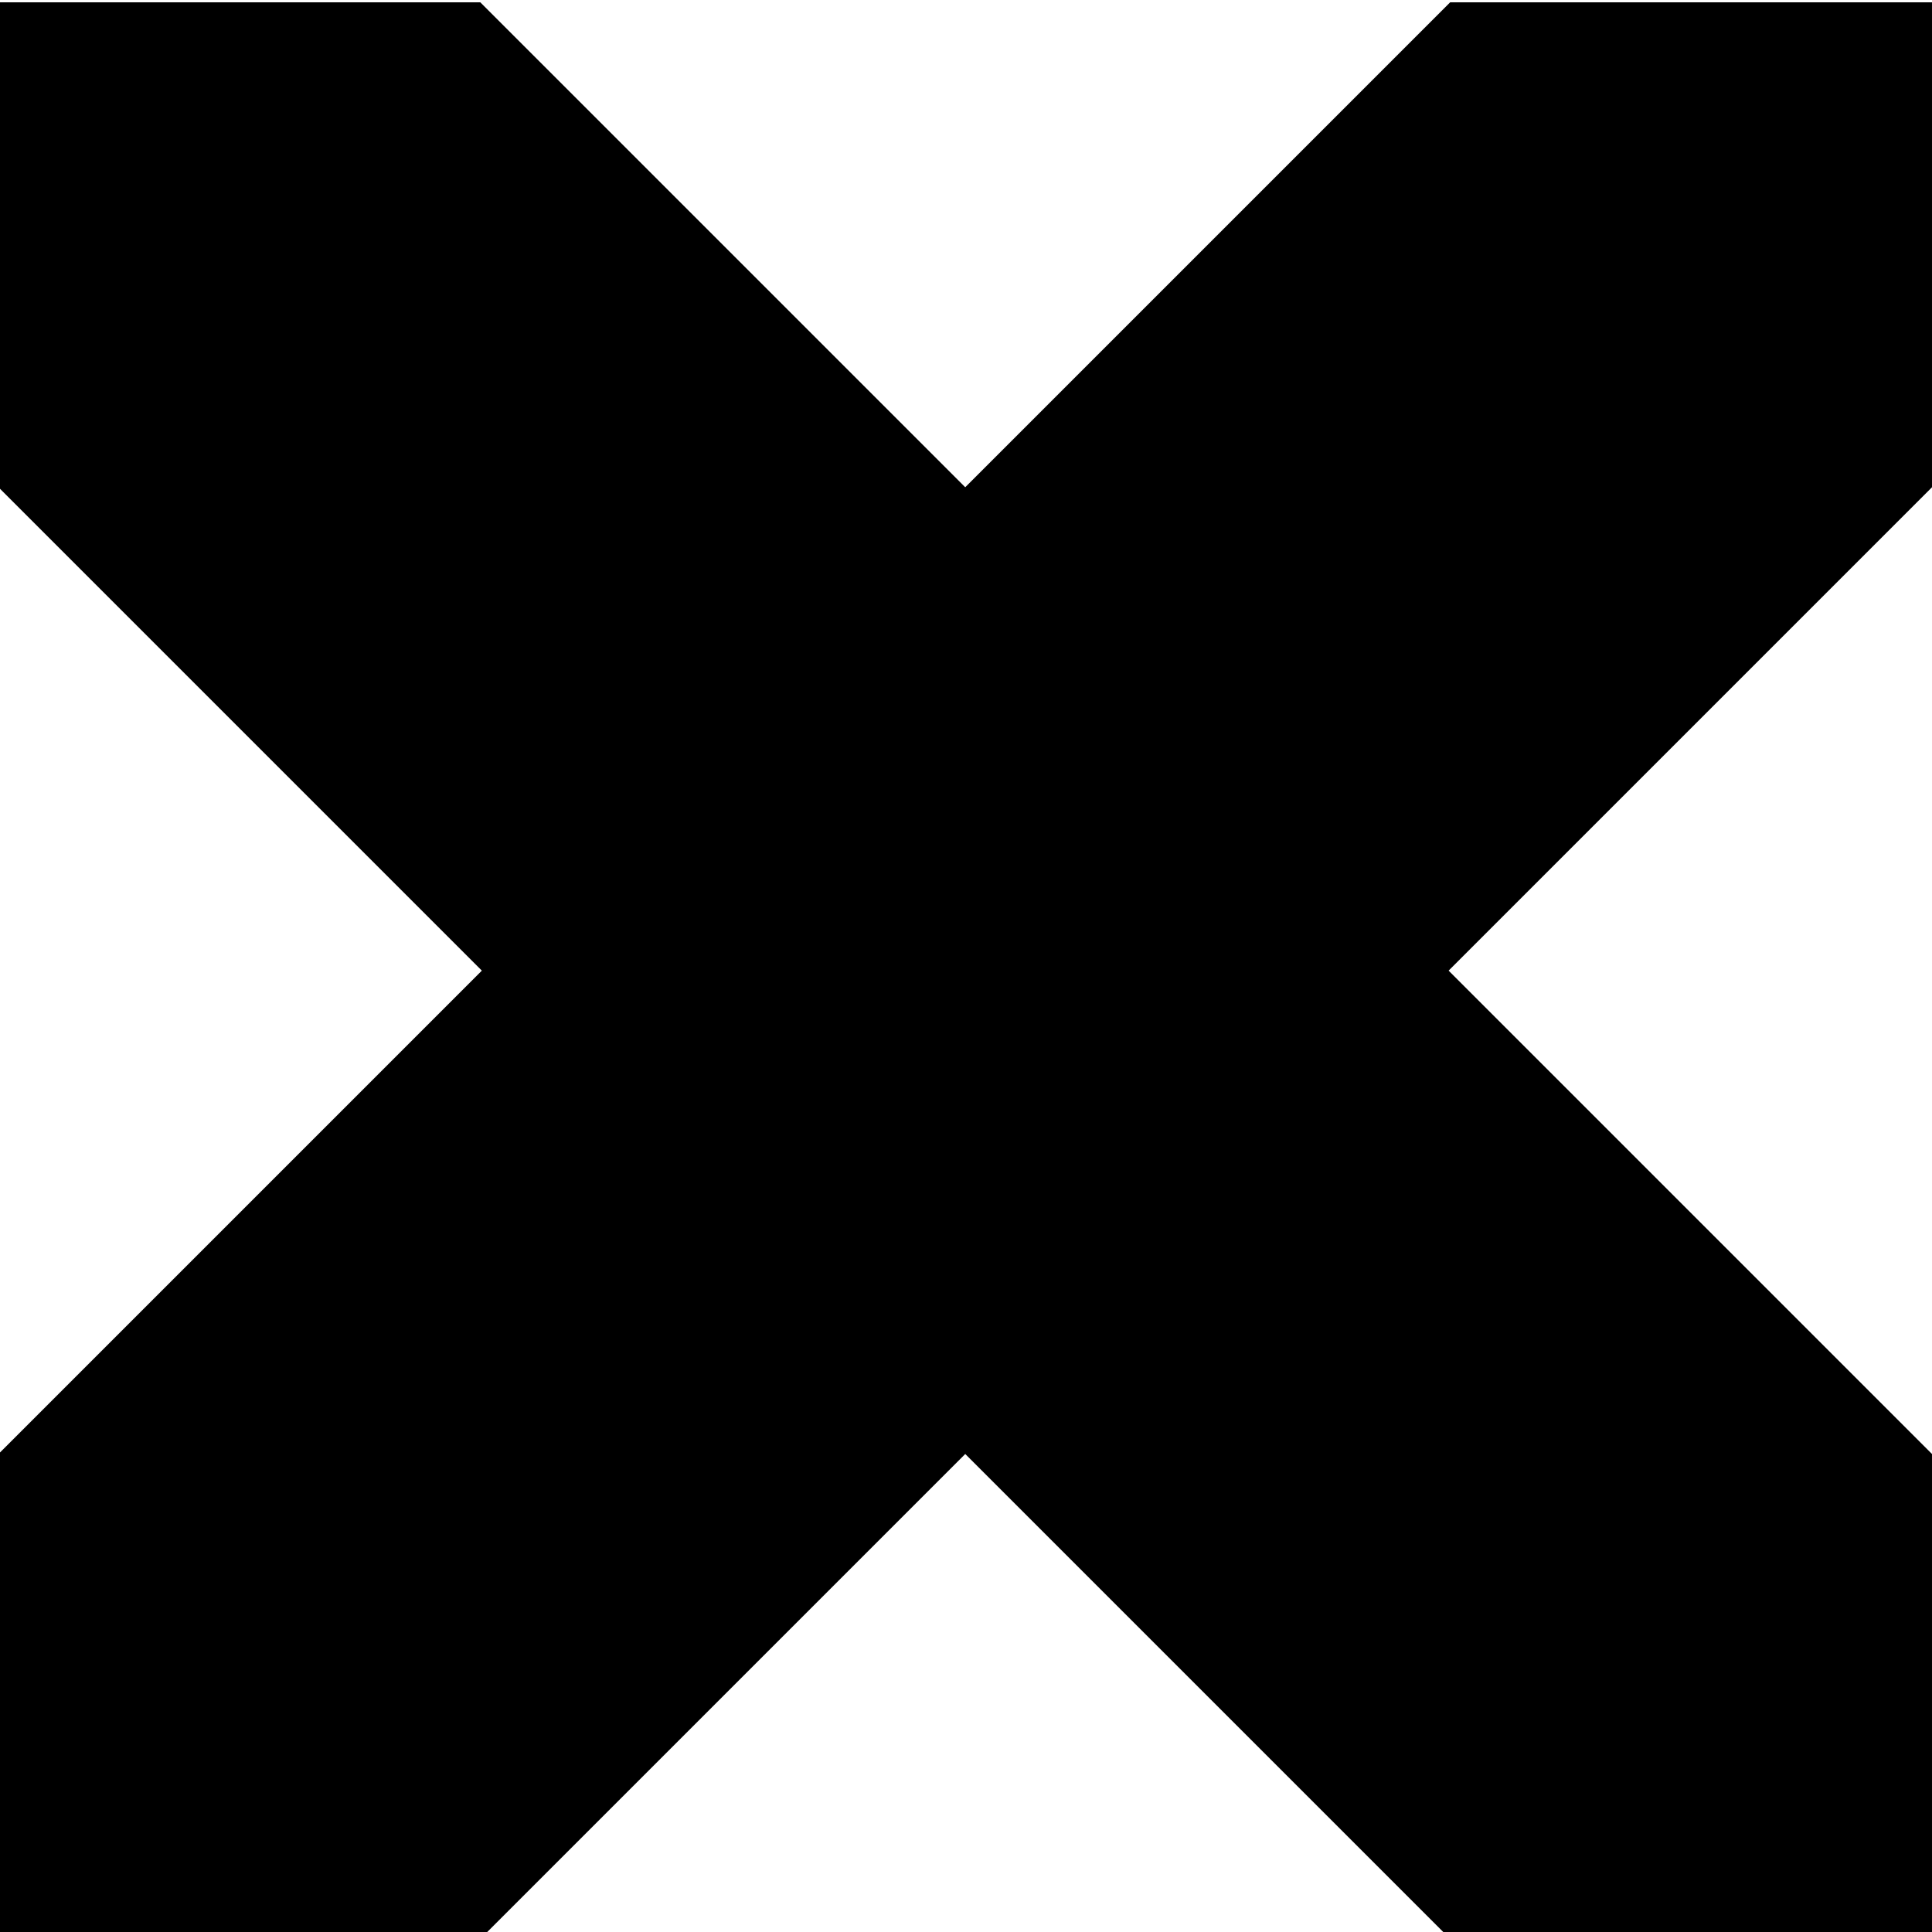 <svg xmlns="http://www.w3.org/2000/svg" xmlns:xlink="http://www.w3.org/1999/xlink" width="125" height="125" viewBox="0 0 631.5 631">
	<g transform="translate(0,2000) scale(0.1,-0.1)">
		<path d="M2362,19202.9l793-793l793,793l792,792h788h787v-793v-792l-790-790l-790-790l790-790l790-790v-788v-787h-792h-793l-787,787 l-788,788l-788-788l-787-787H787H-5v787v788l790,790l790,790l-790,790l-790,790v792v793h787h788L2362,19202.9z"></path>
	</g>
</svg>